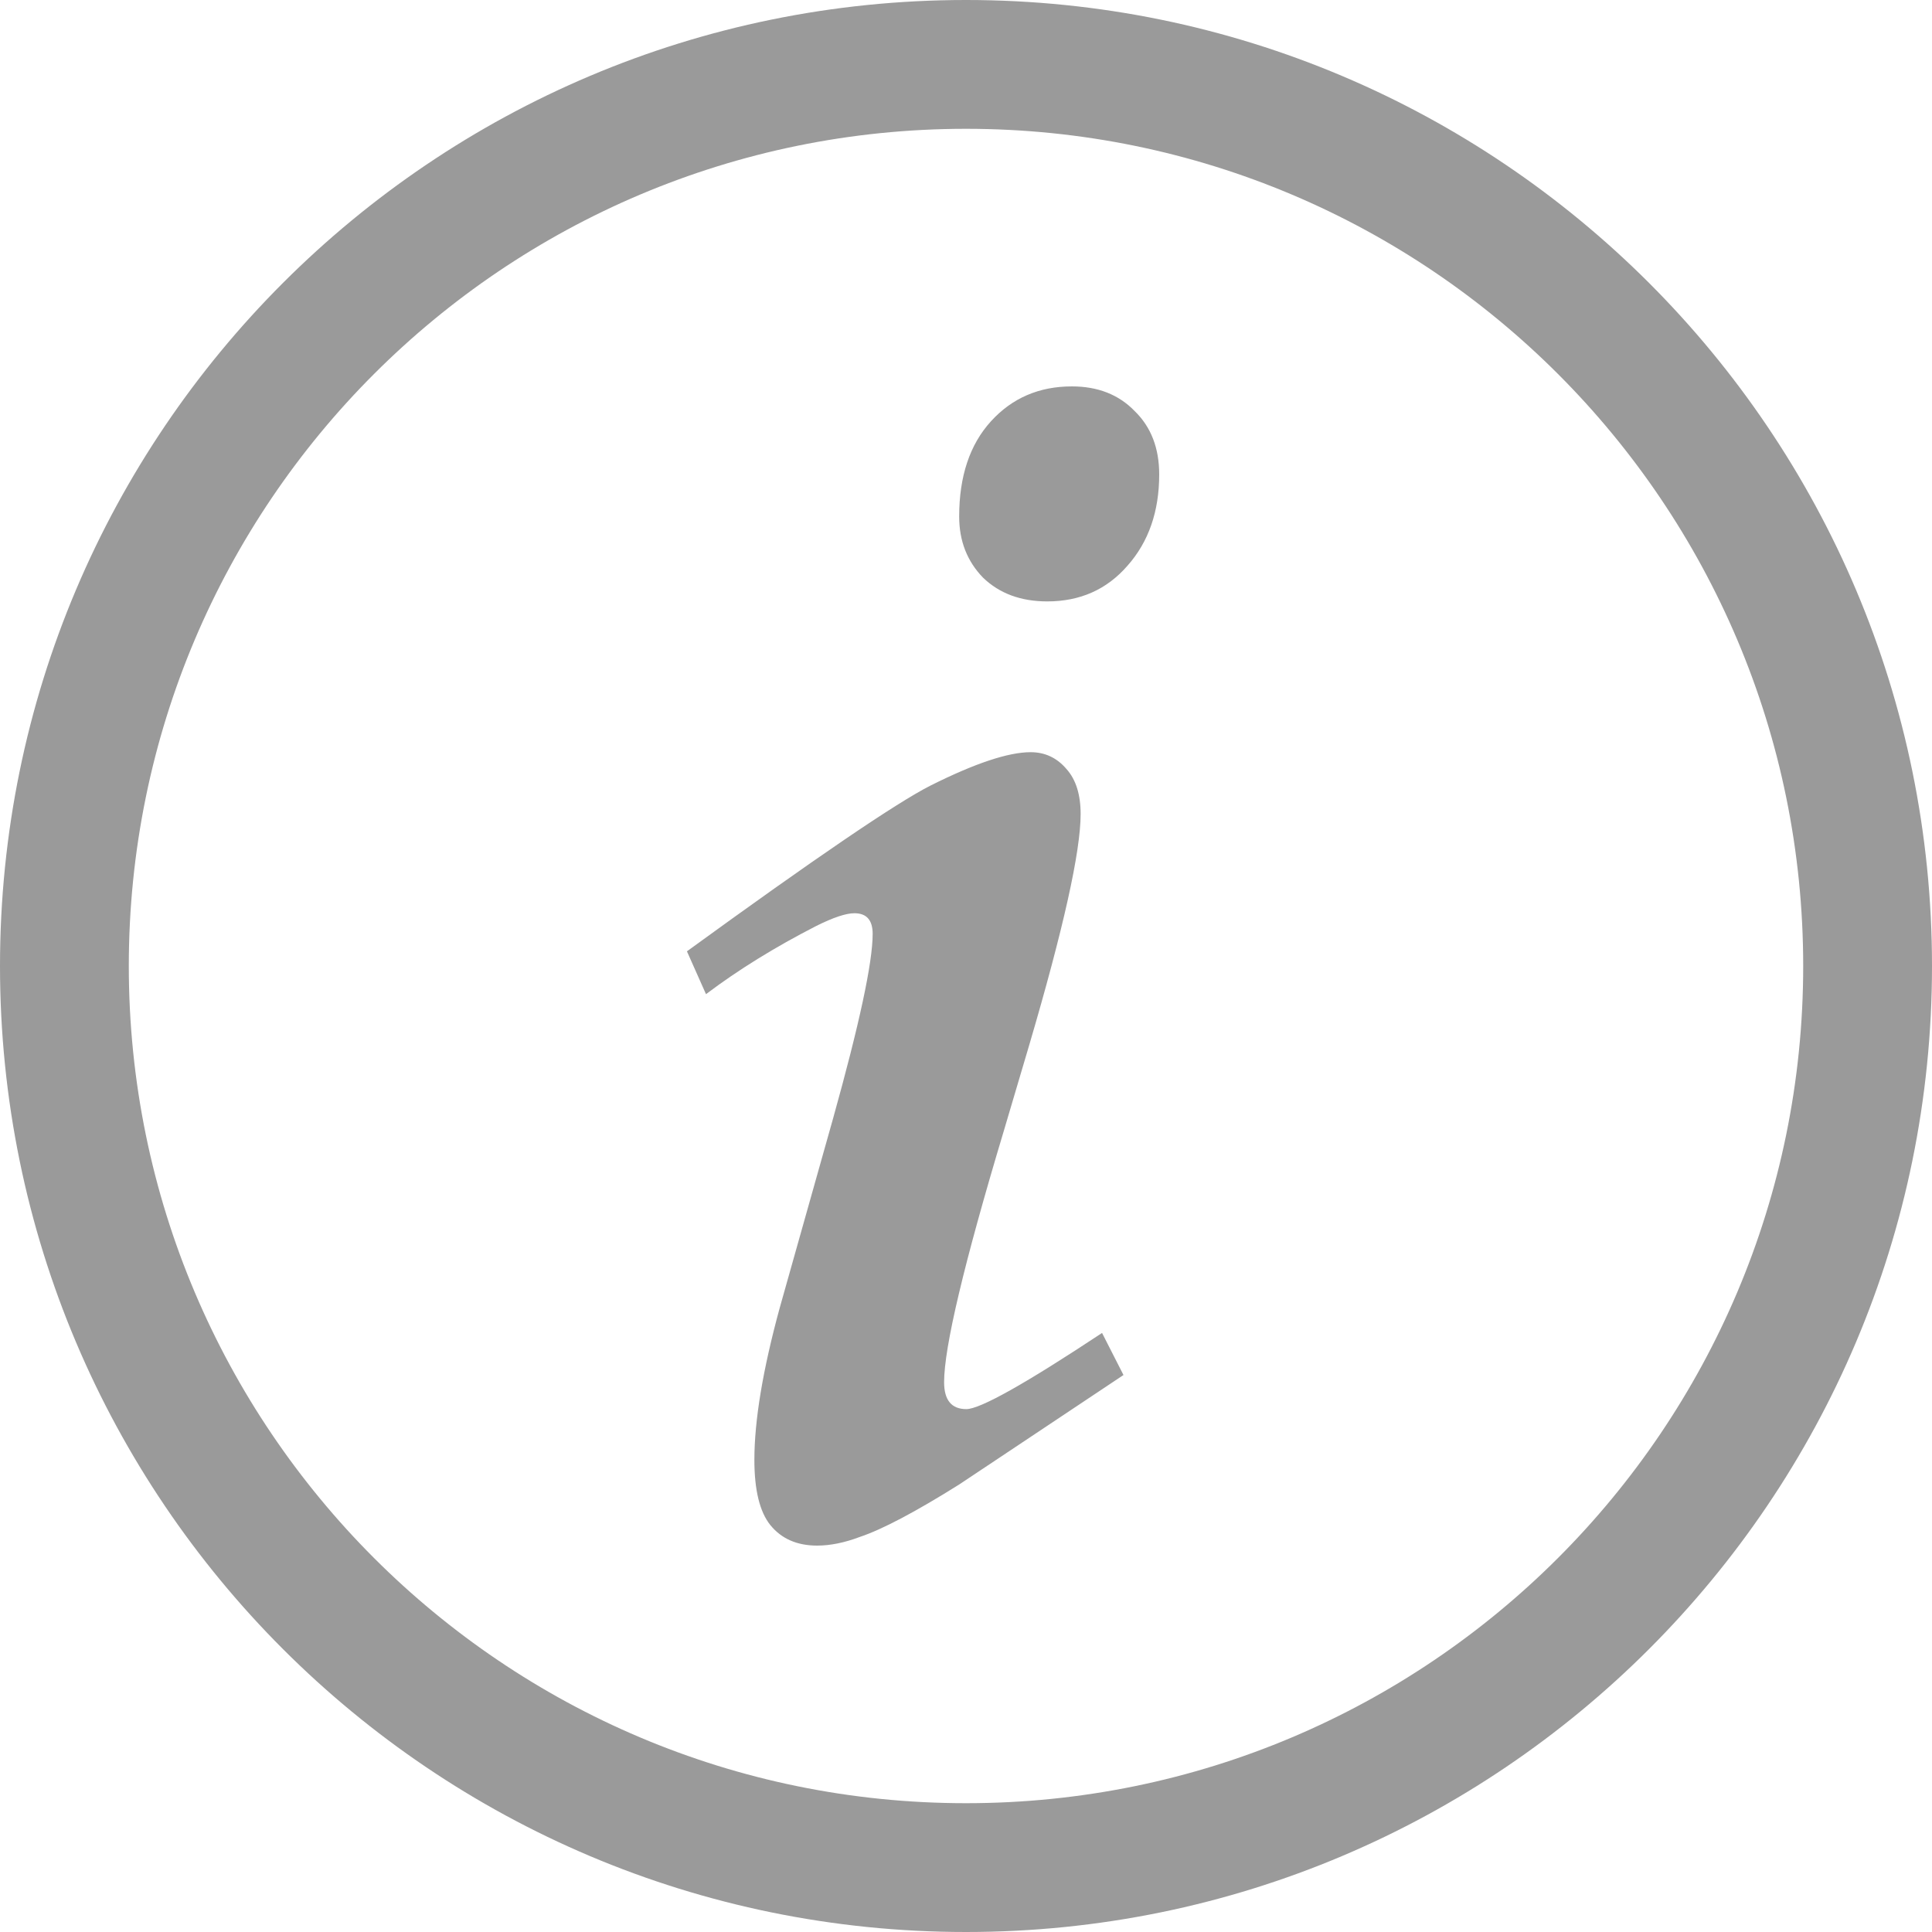 <svg width="45" height="45" viewBox="0 0 45 45" fill="none" xmlns="http://www.w3.org/2000/svg">
<path fill-rule="evenodd" clip-rule="evenodd" d="M42 22.5C42 33.27 33.27 42 22.5 42C11.73 42 3 33.27 3 22.5C3 11.73 11.73 3 22.5 3C33.27 3 42 11.73 42 22.5ZM45 22.5C45 34.926 34.926 45 22.5 45C10.074 45 0 34.926 0 22.5C0 10.074 10.074 0 22.5 0C34.926 0 45 10.074 45 22.5ZM23.081 9.813C22.588 10.355 22.341 11.095 22.341 12.031C22.341 12.598 22.526 13.072 22.896 13.454C23.278 13.823 23.777 14.008 24.393 14.008C25.157 14.008 25.78 13.731 26.261 13.177C26.753 12.622 27 11.914 27 11.051C27 10.435 26.809 9.943 26.427 9.573C26.057 9.191 25.57 9 24.966 9C24.202 9 23.574 9.271 23.081 9.813ZM16 22.158L16.444 23.156C17.195 22.589 18.052 22.059 19.013 21.567C19.408 21.37 19.704 21.271 19.901 21.271C20.184 21.271 20.326 21.431 20.326 21.752C20.326 22.417 20.018 23.852 19.402 26.058L18.163 30.456C17.769 31.897 17.571 33.08 17.571 34.004C17.571 34.706 17.695 35.212 17.941 35.52C18.2 35.84 18.564 36 19.032 36C19.34 36 19.673 35.932 20.03 35.797C20.548 35.624 21.318 35.218 22.341 34.577L26.168 32.027L25.669 31.047C23.882 32.23 22.828 32.821 22.508 32.821C22.163 32.821 21.99 32.612 21.99 32.193C21.99 31.38 22.452 29.433 23.377 26.353L23.968 24.357C24.769 21.634 25.17 19.836 25.17 18.961C25.17 18.505 25.059 18.154 24.837 17.908C24.615 17.649 24.338 17.52 24.005 17.52C23.487 17.52 22.711 17.778 21.676 18.296C20.875 18.702 18.983 19.99 16 22.158Z" fill="#9A9A9A"/>
</svg>
